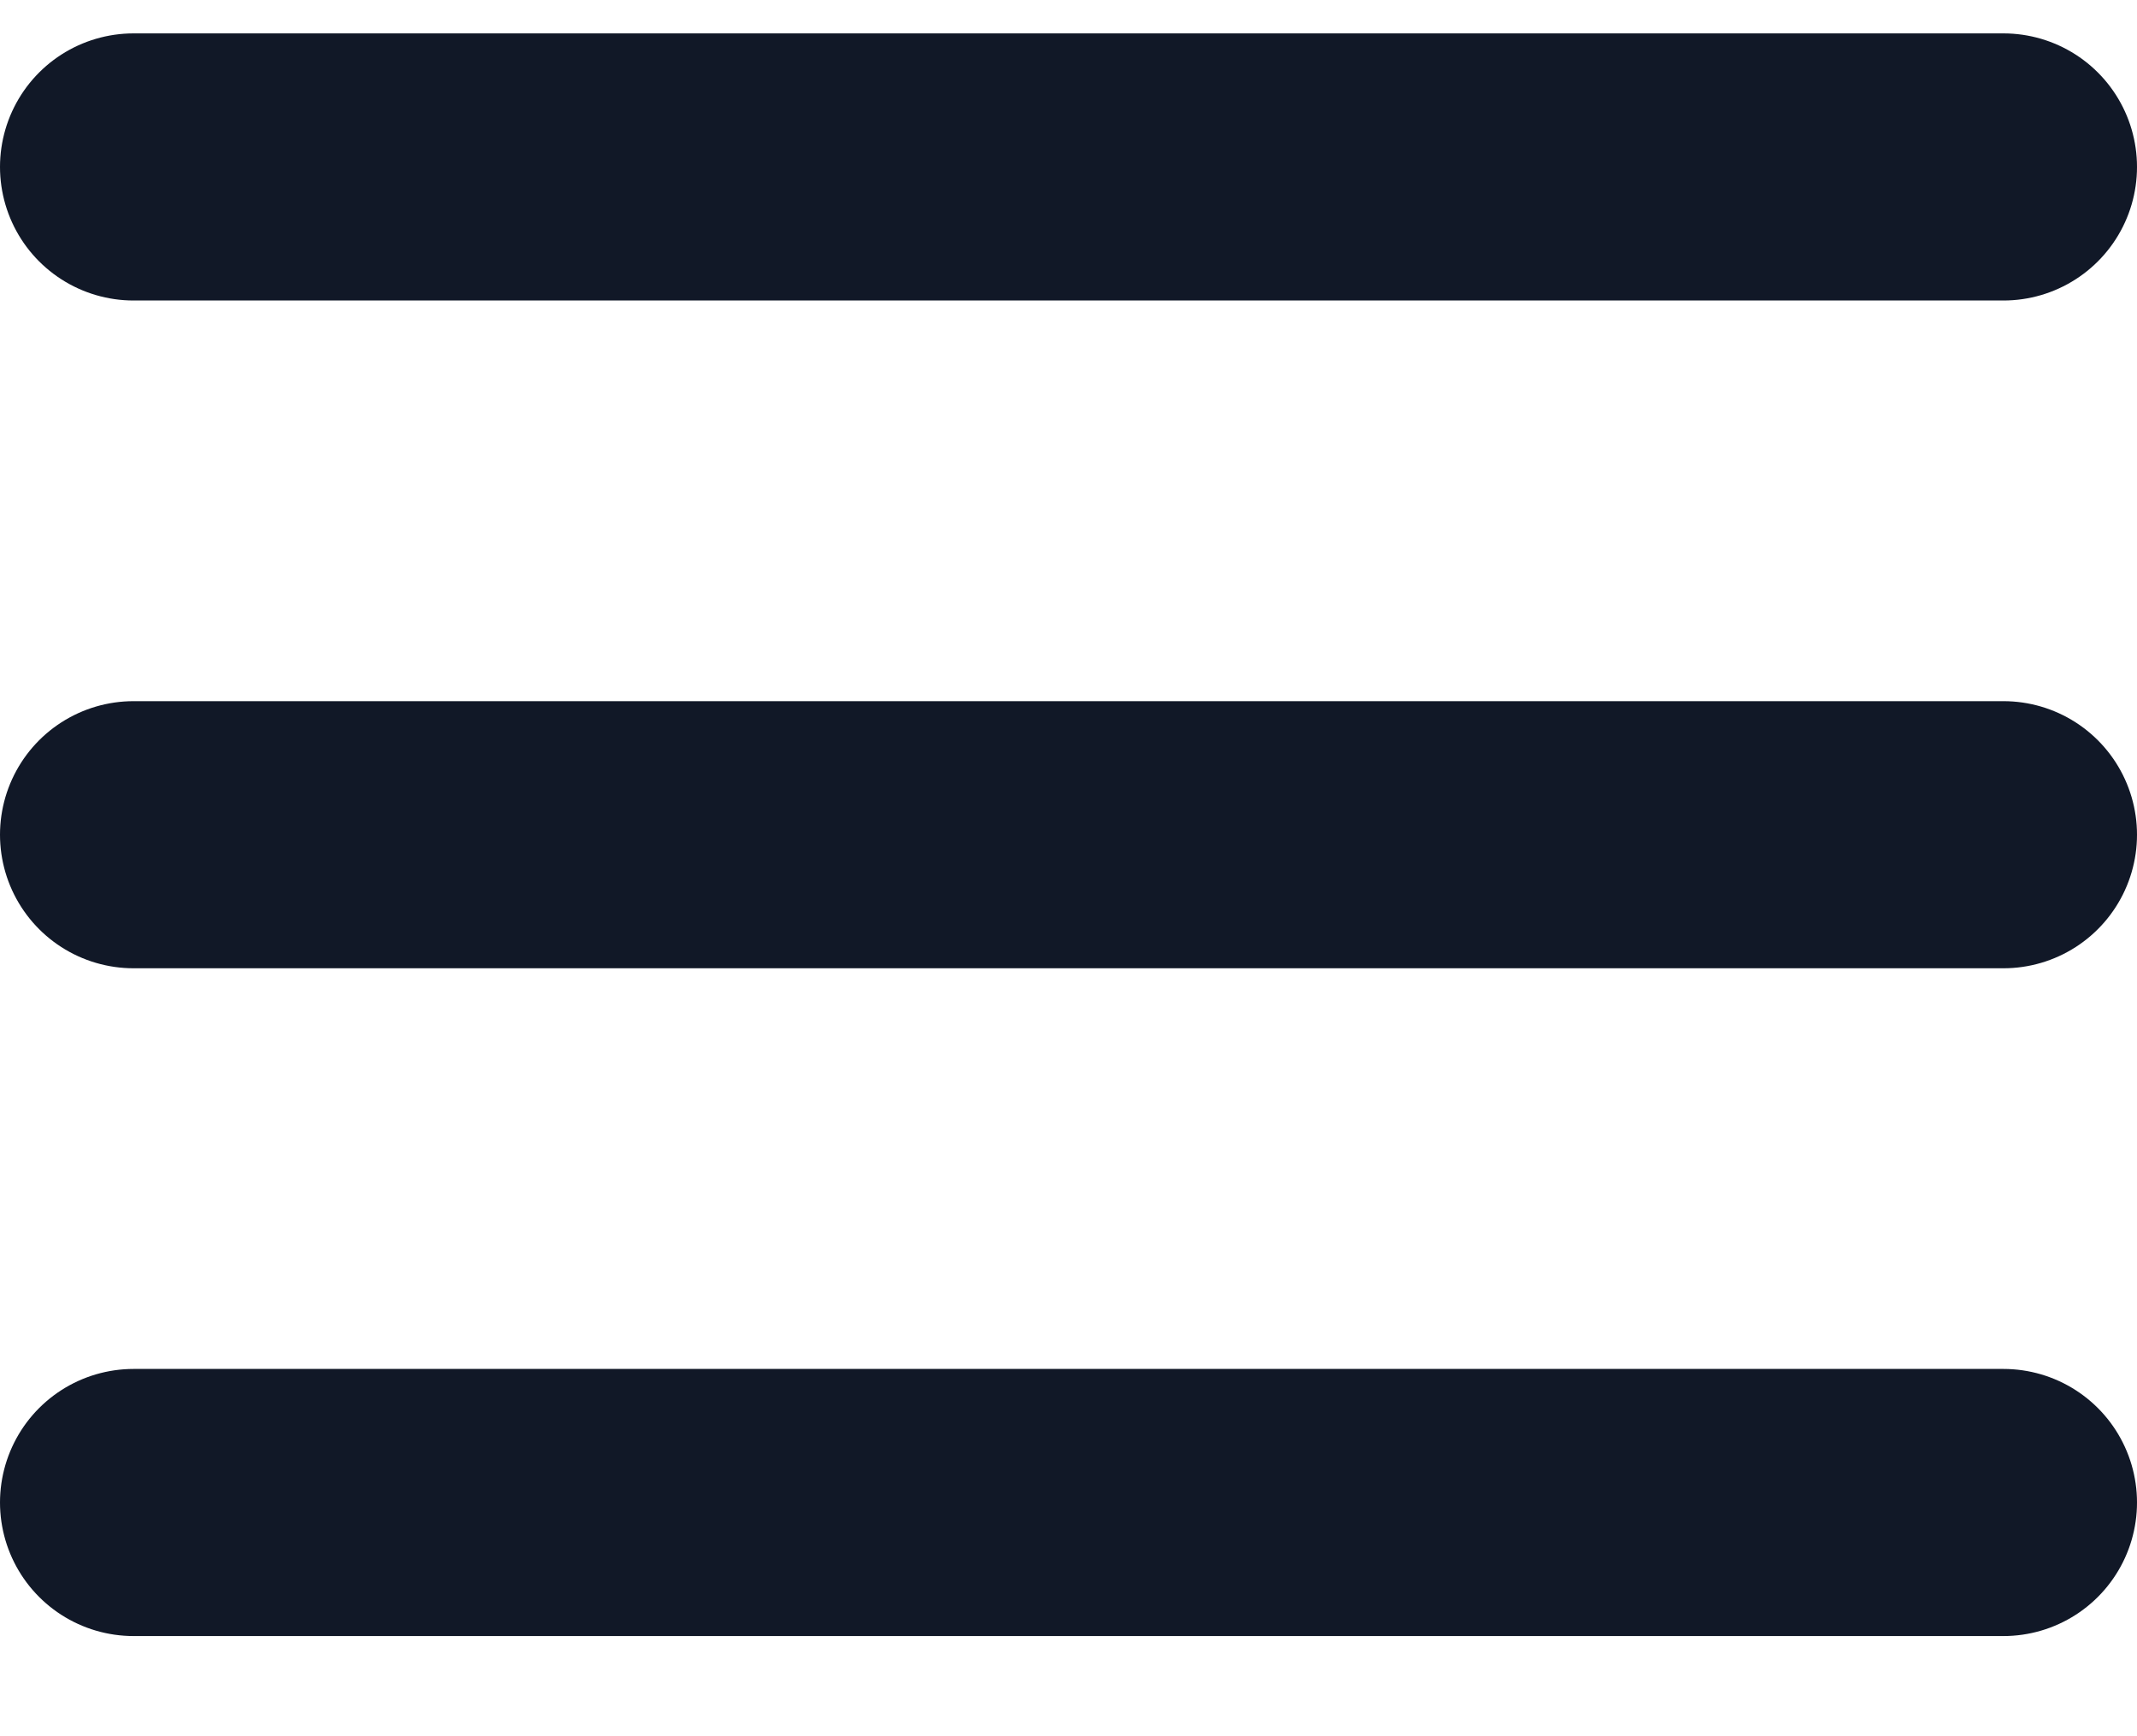 <svg width="16" height="13" viewBox="0 0 16 13" fill="none" xmlns="http://www.w3.org/2000/svg">
<path d="M1 11.25H15M1 6.25H15M1 1.25H15" stroke="#111827" stroke-width="2" stroke-linecap="round" stroke-linejoin="round"/>
</svg>
